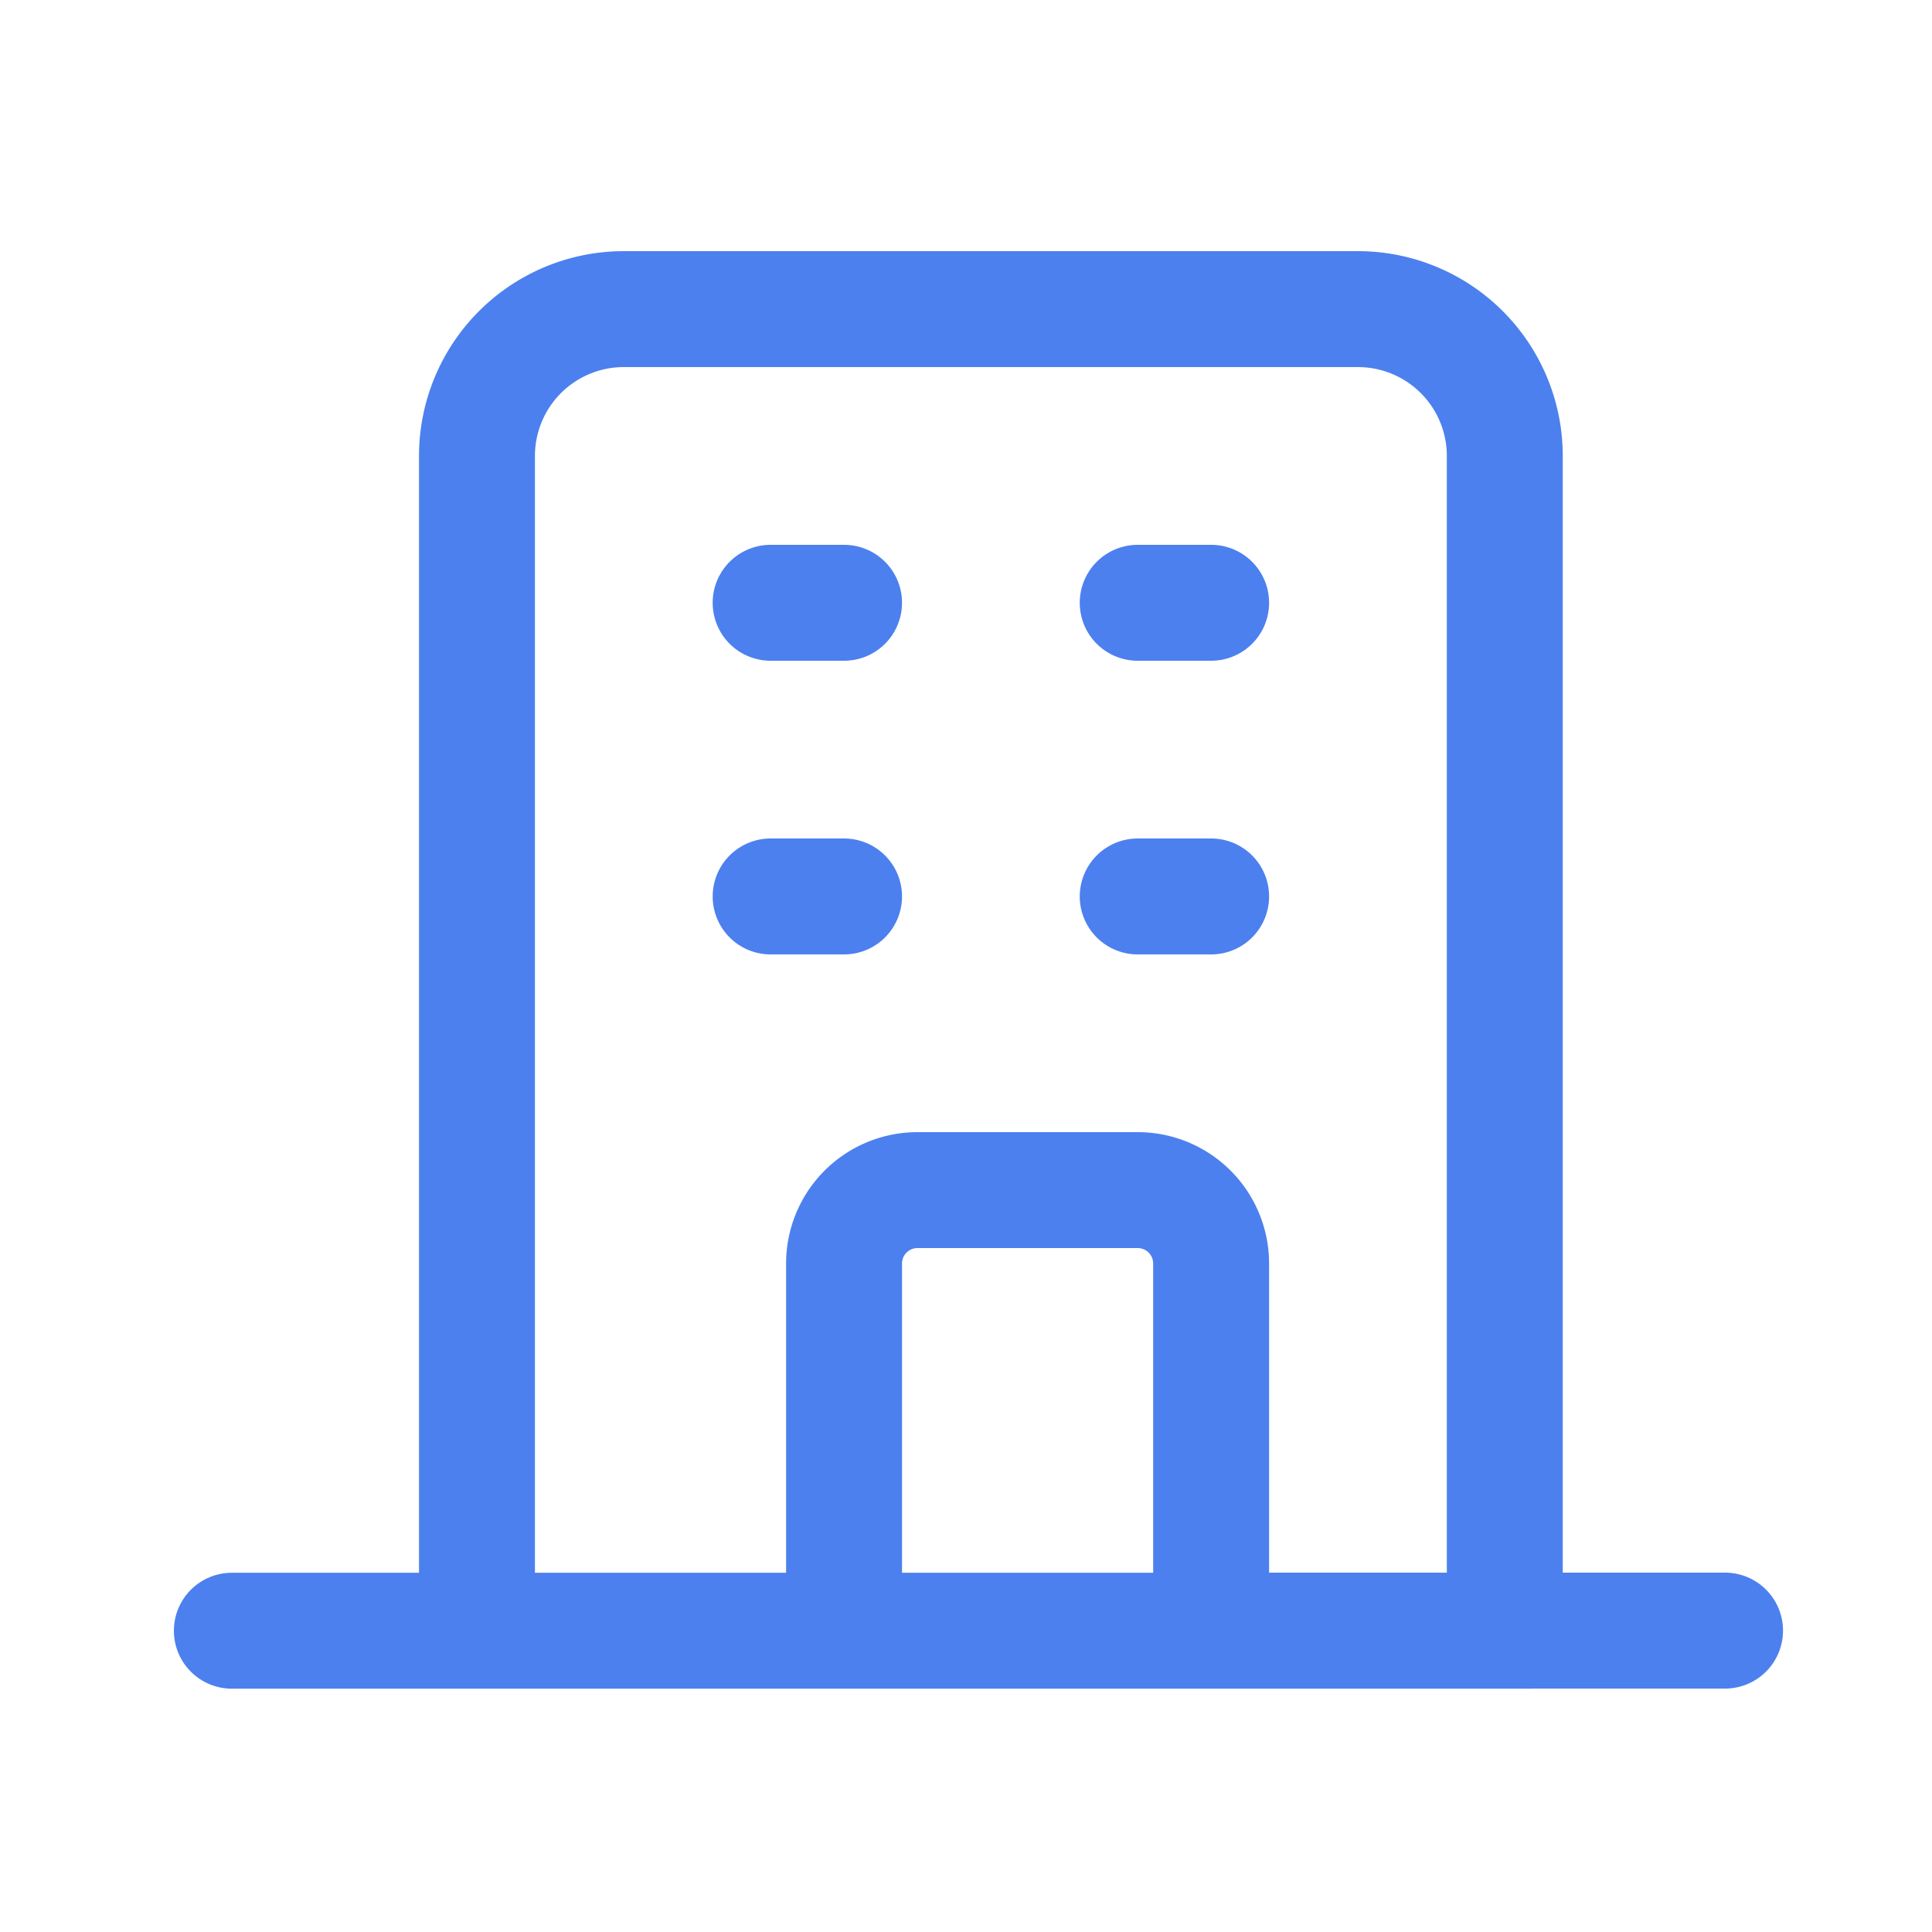 <svg xmlns="http://www.w3.org/2000/svg" width="50" height="50" viewBox="0 0 50 50"><g transform="translate(1794 4323)"><g transform="translate(1.494 0.574)"><path d="M31.6,37.2V6.8A3.8,3.8,0,0,0,27.8,3H8.8A3.8,3.8,0,0,0,5,6.8V37.2m26.6,0h5.7m-3.8,0H24m-9.5,0M12.6,10.6h1.9m-1.9,7.6h1.9m7.6-7.6H24m-1.9,7.6H24m-9.5,19V27.7a1.9,1.9,0,0,1,1.9-1.9h5.7A1.9,1.9,0,0,1,24,27.7v9.5" transform="translate(-1788.15 -4318.574)" fill="none" stroke="#4c80ee" stroke-linecap="round" stroke-linejoin="round" stroke-width="3"/><path d="M-19384.15,1795.629h33.59" transform="translate(17594.656 -6077)" fill="none" stroke="#4c80ee" stroke-linecap="round" stroke-width="3"/></g><rect width="50" height="50" transform="translate(-1794 -4323)" fill="none"/></g></svg>
